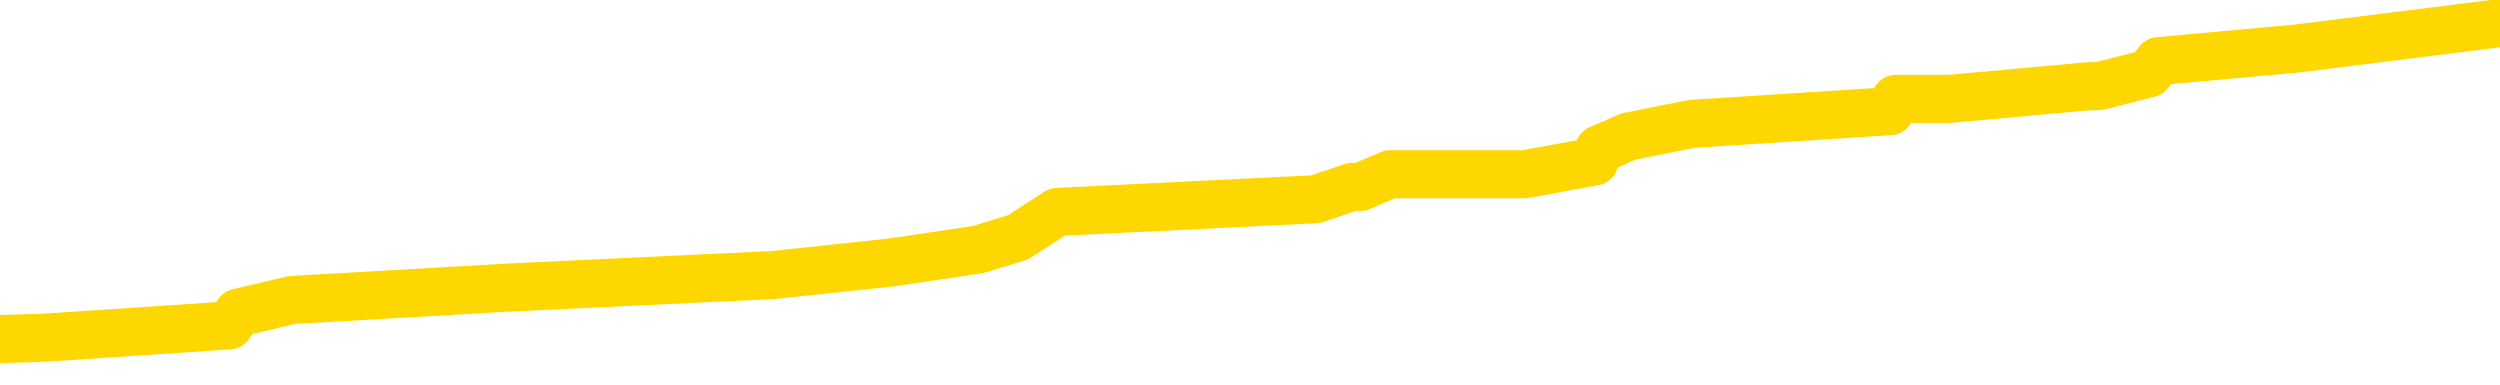 <svg xmlns="http://www.w3.org/2000/svg" version="1.1" viewBox="0 0 6500 1000">
	<path fill="none" stroke="gold" stroke-width="125" stroke-linecap="round" stroke-linejoin="round" d="M0 57979  L-499958 57979 L-499773 57946 L-499283 57881 L-498990 57848 L-498678 57783 L-498444 57750 L-498391 57685 L-498331 57619 L-498178 57587 L-498138 57521 L-498005 57488 L-497712 57456 L-497172 57456 L-496562 57423 L-496514 57423 L-495874 57390 L-495840 57390 L-495315 57390 L-495182 57357 L-494792 57292 L-494464 57227 L-494347 57161 L-494135 57096 L-493418 57096 L-492848 57063 L-492741 57063 L-492567 57030 L-492345 56965 L-491944 56932 L-491918 56867 L-490990 56801 L-490903 56736 L-490820 56670 L-490750 56605 L-490453 56572 L-490301 56507 L-488411 56539 L-488310 56539 L-488048 56539 L-487754 56572 L-487613 56507 L-487364 56507 L-487328 56474 L-487170 56441 L-486706 56376 L-486453 56343 L-486241 56278 L-485990 56245 L-485641 56212 L-484714 56147 L-484620 56081 L-484209 56049 L-483038 55983 L-481849 55950 L-481757 55885 L-481730 55820 L-481463 55754 L-481165 55689 L-481036 55623 L-480998 55558 L-480184 55558 L-479800 55590 L-478739 55623 L-478678 55623 L-478413 56278 L-477942 56899 L-477749 57521 L-477486 58143 L-477149 58110 L-477013 58077 L-476558 58045 L-475814 58012 L-475797 57979 L-475632 57914 L-475563 57914 L-475047 57881 L-474019 57881 L-473822 57848 L-473334 57816 L-472972 57783 L-472563 57783 L-472178 57816 L-470474 57816 L-470376 57816 L-470304 57816 L-470243 57816 L-470059 57783 L-469722 57783 L-469082 57750 L-469005 57717 L-468943 57717 L-468757 57685 L-468677 57685 L-468500 57652 L-468481 57619 L-468251 57619 L-467863 57587 L-466974 57587 L-466935 57554 L-466847 57521 L-466819 57456 L-465811 57423 L-465661 57357 L-465637 57325 L-465504 57292 L-465465 57259 L-464206 57227 L-464148 57227 L-463609 57194 L-463556 57194 L-463510 57194 L-463114 57161 L-462975 57128 L-462775 57096 L-462628 57096 L-462464 57096 L-462187 57128 L-461828 57128 L-461276 57096 L-460631 57063 L-460372 56998 L-460218 56965 L-459817 56932 L-459777 56899 L-459657 56867 L-459595 56899 L-459581 56899 L-459487 56899 L-459194 56867 L-459043 56736 L-458712 56670 L-458635 56605 L-458559 56572 L-458332 56474 L-458266 56409 L-458038 56343 L-457985 56278 L-457821 56245 L-456815 56212 L-456632 56179 L-456081 56147 L-455688 56081 L-455290 56049 L-454440 55983 L-454362 55950 L-453783 55918 L-453341 55918 L-453100 55885 L-452943 55885 L-452542 55820 L-452522 55820 L-452077 55787 L-451671 55754 L-451536 55689 L-451360 55623 L-451224 55558 L-450974 55492 L-449974 55460 L-449892 55427 L-449756 55394 L-449718 55361 L-448828 55329 L-448612 55296 L-448169 55263 L-448051 55231 L-447995 55198 L-447318 55198 L-447218 55165 L-447189 55165 L-445848 55132 L-445442 55100 L-445402 55067 L-444474 55034 L-444376 55001 L-444243 54969 L-443839 54936 L-443812 54903 L-443719 54871 L-443503 54838 L-443092 54772 L-441938 54707 L-441647 54642 L-441618 54576 L-441010 54543 L-440760 54478 L-440740 54445 L-439811 54412 L-439759 54347 L-439637 54314 L-439620 54249 L-439464 54216 L-439288 54151 L-439152 54118 L-439095 54085 L-438987 54053 L-438902 54020 L-438669 53987 L-438594 53954 L-438285 53922 L-438168 53889 L-437998 53856 L-437907 53823 L-437804 53823 L-437781 53791 L-437704 53791 L-437606 53725 L-437239 53693 L-437134 53660 L-436631 53627 L-436179 53594 L-436141 53562 L-436117 53529 L-436076 53496 L-435947 53464 L-435846 53431 L-435405 53398 L-435123 53365 L-434530 53333 L-434400 53300 L-434126 53234 L-433973 53202 L-433820 53169 L-433735 53104 L-433657 53071 L-433471 53038 L-433420 53038 L-433393 53005 L-433313 52973 L-433290 52940 L-433007 52875 L-432403 52809 L-431407 52776 L-431109 52744 L-430376 52711 L-430131 52678 L-430041 52645 L-429464 52613 L-428765 52580 L-428013 52547 L-427695 52515 L-427312 52449 L-427235 52416 L-426600 52384 L-426415 52351 L-426327 52351 L-426198 52351 L-425885 52318 L-425835 52285 L-425693 52253 L-425672 52220 L-424704 52187 L-424158 52155 L-423680 52155 L-423619 52155 L-423296 52155 L-423274 52122 L-423212 52122 L-423002 52089 L-422925 52056 L-422870 52024 L-422848 51991 L-422808 51958 L-422793 51926 L-422035 51893 L-422019 51860 L-421220 51827 L-421067 51795 L-420162 51762 L-419656 51729 L-419426 51664 L-419385 51664 L-419270 51631 L-419093 51598 L-418339 51631 L-418204 51598 L-418040 51566 L-417722 51533 L-417546 51467 L-416524 51402 L-416500 51337 L-416249 51304 L-416036 51238 L-415402 51206 L-415164 51140 L-415132 51075 L-414954 51009 L-414873 50944 L-414784 50911 L-414719 50846 L-414279 50780 L-414256 50748 L-413715 50715 L-413459 50682 L-412964 50649 L-412087 50617 L-412050 50584 L-411997 50551 L-411956 50518 L-411839 50486 L-411563 50453 L-411355 50388 L-411158 50322 L-411135 50257 L-411085 50191 L-411045 50159 L-410968 50126 L-410370 50060 L-410310 50028 L-410207 49995 L-410052 49962 L-409420 49929 L-408740 49897 L-408437 49831 L-408090 49799 L-407892 49766 L-407844 49700 L-407524 49668 L-406896 49635 L-406750 49602 L-406713 49570 L-406655 49537 L-406579 49471 L-406337 49471 L-406249 49439 L-406155 49406 L-405861 49373 L-405727 49340 L-405667 49308 L-405630 49242 L-405358 49242 L-404352 49210 L-404176 49177 L-404125 49177 L-403833 49144 L-403640 49079 L-403307 49046 L-402801 49013 L-402239 48948 L-402224 48882 L-402207 48850 L-402107 48784 L-401992 48719 L-401953 48653 L-401915 48621 L-401850 48621 L-401822 48588 L-401683 48621 L-401390 48621 L-401340 48621 L-401235 48621 L-400970 48588 L-400505 48555 L-400361 48555 L-400306 48490 L-400249 48457 L-400058 48424 L-399693 48392 L-399478 48392 L-399284 48392 L-399226 48392 L-399167 48326 L-399013 48293 L-398743 48261 L-398313 48424 L-398298 48424 L-398221 48392 L-398157 48359 L-398027 48130 L-398004 48097 L-397720 48064 L-397672 48032 L-397617 47999 L-397155 47966 L-397116 47966 L-397076 47933 L-396885 47901 L-396405 47868 L-395918 47835 L-395901 47803 L-395863 47770 L-395607 47737 L-395529 47672 L-395300 47639 L-395284 47573 L-394989 47508 L-394547 47475 L-394100 47443 L-393595 47410 L-393442 47377 L-393155 47344 L-393115 47279 L-392784 47246 L-392562 47214 L-392045 47148 L-391969 47115 L-391721 47050 L-391527 46984 L-391467 46952 L-390690 46919 L-390616 46919 L-390386 46886 L-390369 46886 L-390307 46854 L-390112 46821 L-389648 46821 L-389624 46788 L-389495 46788 L-388194 46788 L-388177 46788 L-388100 46755 L-388006 46755 L-387789 46755 L-387637 46723 L-387459 46755 L-387405 46788 L-387118 46821 L-387078 46821 L-386708 46821 L-386268 46821 L-386085 46821 L-385764 46788 L-385469 46788 L-385023 46723 L-384951 46690 L-384489 46625 L-384051 46592 L-383869 46559 L-382415 46494 L-382283 46461 L-381826 46395 L-381600 46363 L-381213 46297 L-380697 46232 L-379743 46166 L-378948 46101 L-378274 46068 L-377848 46003 L-377537 45970 L-377307 45872 L-376624 45774 L-376611 45676 L-376401 45545 L-376379 45512 L-376205 45446 L-375255 45414 L-374987 45348 L-374171 45316 L-373861 45250 L-373823 45217 L-373766 45152 L-373149 45119 L-372511 45054 L-370885 45021 L-370211 44988 L-369569 44988 L-369492 44988 L-369435 44988 L-369400 44988 L-369371 44956 L-369259 44890 L-369242 44857 L-369219 44825 L-369065 44792 L-369012 44727 L-368934 44694 L-368815 44661 L-368717 44628 L-368600 44596 L-368330 44530 L-368060 44498 L-368043 44432 L-367843 44399 L-367696 44334 L-367469 44301 L-367335 44268 L-367027 44236 L-366967 44203 L-366613 44138 L-366265 44105 L-366164 44072 L-366100 44007 L-366040 43974 L-365655 43909 L-365274 43876 L-365170 43843 L-364910 43810 L-364639 43745 L-364480 43712 L-364447 43679 L-364385 43647 L-364244 43614 L-364060 43581 L-364015 43549 L-363727 43549 L-363711 43516 L-363478 43516 L-363417 43483 L-363379 43483 L-362799 43450 L-362665 43418 L-362642 43287 L-362624 43058 L-362606 42796 L-362590 42534 L-362566 42272 L-362550 42076 L-362528 41847 L-362512 41618 L-362489 41487 L-362472 41356 L-362450 41258 L-362433 41193 L-362384 41094 L-362312 40996 L-362278 40833 L-362254 40702 L-362218 40571 L-362177 40440 L-362140 40375 L-362124 40244 L-362100 40145 L-362063 40080 L-362046 39982 L-362023 39916 L-362005 39851 L-361986 39785 L-361970 39720 L-361941 39622 L-361915 39524 L-361870 39491 L-361853 39426 L-361811 39393 L-361763 39327 L-361693 39262 L-361677 39196 L-361661 39131 L-361599 39098 L-361560 39066 L-361521 39033 L-361355 39000 L-361290 38967 L-361274 38935 L-361229 38869 L-361171 38837 L-360958 38804 L-360925 38771 L-360883 38738 L-360805 38706 L-360267 38673 L-360189 38640 L-360085 38575 L-359996 38542 L-359820 38509 L-359469 38477 L-359313 38444 L-358876 38411 L-358719 38378 L-358589 38346 L-357885 38280 L-357684 38248 L-356723 38182 L-356241 38149 L-356142 38149 L-356050 38117 L-355805 38084 L-355732 38051 L-355289 37986 L-355193 37953 L-355178 37920 L-355161 37888 L-355137 37855 L-354671 37822 L-354454 37789 L-354314 37757 L-354020 37724 L-353932 37691 L-353890 37659 L-353861 37626 L-353688 37593 L-353629 37560 L-353553 37528 L-353472 37495 L-353403 37495 L-353093 37462 L-353008 37429 L-352794 37397 L-352759 37364 L-352076 37331 L-351977 37299 L-351772 37266 L-351726 37233 L-351447 37200 L-351385 37168 L-351368 37102 L-351290 37070 L-350982 37004 L-350957 36971 L-350904 36906 L-350881 36873 L-350758 36840 L-350623 36775 L-350378 36742 L-350253 36742 L-349606 36710 L-349590 36710 L-349565 36710 L-349385 36644 L-349309 36611 L-349217 36579 L-348789 36546 L-348373 36513 L-347980 36448 L-347902 36415 L-347883 36382 L-347519 36350 L-347283 36317 L-347055 36284 L-346742 36251 L-346664 36219 L-346583 36153 L-346405 36088 L-346389 36055 L-346124 35990 L-346044 35957 L-345814 35924 L-345588 35892 L-345272 35892 L-345097 35859 L-344736 35859 L-344344 35826 L-344275 35761 L-344211 35728 L-344070 35662 L-344019 35630 L-343917 35564 L-343415 35532 L-343218 35499 L-342971 35466 L-342786 35433 L-342486 35401 L-342410 35368 L-342244 35303 L-341360 35270 L-341331 35204 L-341208 35139 L-340629 35106 L-340551 35073 L-339838 35073 L-339526 35073 L-339313 35073 L-339296 35073 L-338910 35073 L-338385 35008 L-337938 34975 L-337609 34943 L-337456 34910 L-337130 34910 L-336952 34877 L-336870 34877 L-336664 34812 L-336489 34779 L-335560 34746 L-334670 34714 L-334631 34681 L-334403 34681 L-334024 34648 L-333236 34615 L-333002 34583 L-332926 34550 L-332569 34517 L-331997 34452 L-331730 34419 L-331344 34386 L-331240 34386 L-331070 34386 L-330452 34386 L-330240 34386 L-329932 34386 L-329879 34354 L-329752 34321 L-329699 34288 L-329579 34255 L-329243 34190 L-328284 34157 L-328153 34092 L-327951 34059 L-327320 34026 L-327008 33994 L-326594 33961 L-326567 33928 L-326422 33895 L-326002 33863 L-324669 33863 L-324622 33830 L-324494 33765 L-324477 33732 L-323899 33666 L-323693 33634 L-323664 33601 L-323623 33568 L-323565 33535 L-323528 33503 L-323449 33470 L-323307 33437 L-322852 33405 L-322734 33372 L-322449 33339 L-322076 33306 L-321980 33274 L-321653 33241 L-321299 33208 L-321129 33176 L-321081 33143 L-320972 33110 L-320883 33077 L-320855 33045 L-320779 32979 L-320476 32946 L-320442 32881 L-320370 32848 L-320002 32816 L-319667 32783 L-319586 32783 L-319366 32750 L-319195 32717 L-319167 32685 L-318670 32652 L-318121 32587 L-317240 32554 L-317142 32488 L-317065 32456 L-316790 32423 L-316543 32357 L-316469 32325 L-316407 32259 L-316289 32227 L-316246 32194 L-316136 32161 L-316059 32096 L-315359 32063 L-315113 32030 L-315073 31998 L-314917 31965 L-314318 31965 L-314091 31965 L-313999 31965 L-313524 31965 L-312926 31899 L-312407 31867 L-312386 31834 L-312240 31801 L-311920 31801 L-311378 31801 L-311146 31801 L-310976 31801 L-310489 31768 L-310262 31736 L-310177 31703 L-309831 31670 L-309505 31670 L-308982 31638 L-308654 31605 L-308054 31572 L-307856 31507 L-307804 31474 L-307764 31441 L-307482 31409 L-306798 31343 L-306488 31310 L-306463 31245 L-306272 31212 L-306049 31179 L-305963 31147 L-305299 31081 L-305275 31049 L-305053 30983 L-304723 30950 L-304371 30885 L-304166 30852 L-303934 30787 L-303676 30754 L-303486 30689 L-303439 30656 L-303212 30623 L-303177 30590 L-303021 30558 L-302807 30525 L-302633 30492 L-302542 30460 L-302265 30427 L-302021 30394 L-301706 30361 L-301280 30361 L-301242 30361 L-300759 30361 L-300526 30361 L-300314 30329 L-300088 30296 L-299538 30296 L-299291 30263 L-298457 30263 L-298401 30231 L-298379 30198 L-298221 30165 L-297760 30132 L-297719 30100 L-297379 30034 L-297246 30001 L-297023 29969 L-296451 29936 L-295979 29903 L-295784 29871 L-295592 29838 L-295402 29805 L-295300 29772 L-294932 29740 L-294886 29707 L-294804 29674 L-293511 29642 L-293462 29609 L-293194 29609 L-293049 29609 L-292498 29609 L-292381 29576 L-292300 29543 L-291940 29511 L-291717 29478 L-291435 29445 L-291106 29380 L-290598 29347 L-290486 29314 L-290407 29282 L-290243 29249 L-289948 29249 L-289480 29249 L-289283 29282 L-289233 29282 L-288583 29249 L-288461 29216 L-288007 29216 L-287971 29183 L-287503 29151 L-287392 29118 L-287376 29085 L-287160 29085 L-286979 29053 L-286447 29053 L-285417 29053 L-285218 29020 L-284760 28987 L-283811 28922 L-283713 28889 L-283359 28823 L-283298 28791 L-283284 28758 L-283248 28725 L-282879 28693 L-282759 28660 L-282517 28627 L-282353 28594 L-282166 28562 L-282045 28529 L-280974 28464 L-280116 28431 L-279904 28365 L-279807 28333 L-279633 28267 L-279299 28234 L-279227 28202 L-279170 28169 L-278994 28169 L-278606 28136 L-278370 28104 L-278259 28071 L-278142 28038 L-277161 28005 L-277136 27973 L-276541 27907 L-276509 27907 L-276360 27875 L-276076 27842 L-275164 27842 L-274218 27842 L-274065 27809 L-273963 27809 L-273831 27776 L-273688 27744 L-273662 27711 L-273547 27678 L-273329 27645 L-272647 27613 L-272518 27580 L-272215 27547 L-271975 27482 L-271642 27449 L-271003 27416 L-270661 27351 L-270599 27318 L-270444 27318 L-269522 27318 L-269052 27318 L-269008 27318 L-268995 27285 L-268954 27253 L-268932 27220 L-268905 27187 L-268761 27155 L-268339 27122 L-268003 27122 L-267812 27089 L-267384 27089 L-267196 27056 L-266807 26991 L-266273 26958 L-265900 26926 L-265878 26926 L-265628 26893 L-265510 26860 L-265434 26827 L-265299 26795 L-265259 26762 L-265179 26729 L-264785 26696 L-264289 26664 L-264177 26598 L-264004 26566 L-263696 26533 L-263248 26500 L-262925 26467 L-262783 26402 L-262356 26337 L-262202 26271 L-262147 26206 L-261333 26173 L-261314 26140 L-260942 26107 L-260885 26107 L-259756 26075 L-259688 26075 L-259130 26042 L-258935 26009 L-258799 25977 L-258565 25944 L-258218 25911 L-258184 25846 L-258148 25813 L-258080 25748 L-257731 25715 L-257559 25682 L-257074 25649 L-257058 25617 L-256733 25584 L-256575 25551 L-255434 25486 L-255410 25453 L-255218 25388 L-255024 25355 L-254774 25322 L-254757 25289 L-253737 25257 L-253439 25224 L-253364 25191 L-253227 25126 L-253052 25093 L-252475 25028 L-252259 24995 L-252196 24962 L-252065 24929 L-252028 24864 L-251505 24831 L-251367 37724 L-251353 37724 L-251330 37724 L-251309 37724 L-251082 24799 L-250306 24799 L-250265 24799 L-249897 24799 L-249819 24766 L-249767 24733 L-249094 24700 L-248351 24668 L-247926 24668 L-247479 24635 L-246417 24602 L-246105 24537 L-245695 24537 L-245623 24504 L-245099 24504 L-245004 24504 L-244987 24504 L-244542 24471 L-244356 24406 L-243576 24340 L-242904 24308 L-242492 24210 L-242260 24144 L-242119 24111 L-242038 24046 L-242017 24013 L-241941 24013 L-241813 23981 L-241496 24013 L-241272 24013 L-240947 23981 L-240885 23981 L-240515 23981 L-240482 23981 L-240273 23981 L-239605 23981 L-239528 23981 L-239370 23915 L-239259 23915 L-238933 23882 L-238778 23850 L-238437 23850 L-238380 23784 L-238042 23719 L-237838 23686 L-237785 23621 L-236409 23588 L-236279 23555 L-235846 23522 L-235525 23490 L-234698 23424 L-234574 23392 L-233843 23326 L-233688 23261 L-233647 23228 L-233593 23195 L-233570 23162 L-233456 23130 L-233160 23097 L-232870 23064 L-232815 23032 L-232695 22999 L-232664 22966 L-232565 22933 L-232121 22933 L-231969 22901 L-231134 22901 L-230592 22868 L-230257 22868 L-230242 22835 L-230166 22803 L-230050 22770 L-229855 22737 L-229591 22704 L-228756 22672 L-228660 22639 L-228138 22606 L-228097 22573 L-227997 22541 L-227169 22541 L-227034 22508 L-226695 22508 L-226141 22475 L-225762 22443 L-225599 22410 L-225289 22377 L-224476 22344 L-224170 22312 L-223902 22312 L-223580 22312 L-223259 22344 L-222984 22344 L-222155 22279 L-222060 22246 L-221968 22148 L-221863 22050 L-221476 21952 L-220996 21886 L-220980 21854 L-220861 21821 L-220493 21755 L-220398 21723 L-219564 21657 L-219487 21625 L-219188 21592 L-219097 21559 L-218690 21494 L-218580 21428 L-217880 21395 L-217407 21363 L-217347 21330 L-217128 21265 L-216855 21232 L-216742 21199 L-215714 21166 L-215328 21134 L-215308 21101 L-214975 21068 L-214730 21035 L-214297 21003 L-214187 20970 L-214069 20937 L-213617 20872 L-213027 20839 L-212691 20806 L-210798 20774 L-210684 20708 L-210472 20676 L-209154 20643 L-209047 13280 L-208981 6016 L-208945 -691 L-208883 -691 L-208384 6605 L-207709 13804 L-207687 20446 L-207417 20381 L-206448 20381 L-205759 20348 L-205597 20316 L-205056 20283 L-204967 20250 L-203947 20217 L-203000 20152 L-202634 20185 L-202531 20217 L-201943 20217 L-201884 20217 L-201783 20185 L-201343 20119 L-201235 20087 L-200794 20054 L-199794 19956 L-199537 19857 L-199435 19759 L-199304 19694 L-198938 19628 L-198357 19563 L-198326 19530 L-198010 19498 L-196027 19465 L-195912 19432 L-195844 19432 L-195485 19399 L-193867 19367 L-193689 19367 L-193545 19367 L-192723 19399 L-192670 19432 L-192615 19432 L-192181 19432 L-191201 19465 L-191127 19465 L-190042 19432 L-189829 19432 L-189113 19367 L-188724 19334 L-188506 19268 L-188186 19203 L-187692 19138 L-187565 19105 L-187336 19039 L-187103 18974 L-187044 18941 L-186755 18909 L-186483 18843 L-185453 18810 L-183788 18778 L-183368 18745 L-183231 18712 L-183075 18712 L-182770 18679 L-182542 18614 L-182383 18581 L-182224 18516 L-182055 18450 L-182007 18418 L-181954 18385 L-181932 18385 L-181546 18352 L-181297 18352 L-181026 18352 L-180865 18352 L-180776 18352 L-179117 18352 L-178952 18385 L-178572 18352 L-178112 18352 L-177502 18287 L-176409 18254 L-175978 18221 L-175947 18189 L-175884 18156 L-175867 18123 L-174163 18090 L-174121 18058 L-173655 18025 L-173468 17992 L-173436 17927 L-172840 17894 L-172791 17861 L-172468 17829 L-172417 17796 L-172207 17763 L-172189 17731 L-171923 17665 L-171870 17632 L-171401 17600 L-170890 17534 L-170812 17534 L-170518 17501 L-170501 17469 L-170462 17436 L-170391 17403 L-170234 17371 L-169288 17371 L-169232 17371 L-168711 17371 L-168518 17338 L-168417 17338 L-168192 17305 L-167682 17305 L-167294 18189 L-167224 18189 L-166876 18156 L-166519 18123 L-165390 17174 L-165338 17109 L-165112 17076 L-165079 17043 L-164954 16978 L-164855 16978 L-164590 16978 L-163850 17011 L-163271 17011 L-162978 17011 L-162272 17011 L-162093 16978 L-162070 16978 L-161434 16945 L-161123 16912 L-160726 16912 L-160697 16880 L-160676 16847 L-160522 16814 L-159837 16814 L-159820 16814 L-159480 16814 L-159208 16782 L-159171 16749 L-159115 16683 L-159093 16651 L-159021 16618 L-158689 16585 L-158583 16553 L-158554 16487 L-158356 16454 L-158203 16422 L-157335 16389 L-156772 16323 L-156756 16323 L-156655 16291 L-156553 16323 L-156406 16323 L-156328 16323 L-156290 16291 L-156235 16258 L-156161 16225 L-156017 16193 L-155535 16193 L-155130 16160 L-154264 16193 L-154244 16193 L-153986 16193 L-153910 16193 L-153881 16160 L-153870 16094 L-153853 16062 L-153560 16029 L-153521 15996 L-153449 15964 L-153375 15931 L-153170 15898 L-153010 15800 L-152709 15702 L-152631 15571 L-152614 15473 L-152398 15407 L-152167 15407 L-152057 15440 L-151687 15473 L-151529 15473 L-151297 15473 L-151129 15473 L-150984 15440 L-150852 15407 L-149576 15342 L-149172 15276 L-149112 15244 L-148995 15178 L-148570 15145 L-148554 15080 L-148492 15047 L-148219 14982 L-148107 14949 L-147824 14884 L-147547 14851 L-147122 14785 L-147100 14753 L-147021 14720 L-146896 14687 L-146309 14655 L-145918 14622 L-145583 14589 L-144993 14556 L-144891 14556 L-144721 14524 L-144584 14524 L-143757 14491 L-142571 14458 L-142535 14426 L-142480 14426 L-142259 14393 L-142054 14393 L-141900 14393 L-141643 14360 L-141567 14327 L-141024 14295 L-140987 14262 L-140739 14229 L-140351 14196 L-139525 14164 L-139167 14131 L-138857 14131 L-138599 14098 L-138375 14066 L-137969 14033 L-137852 14000 L-137669 13967 L-137616 13967 L-137427 13935 L-137257 13902 L-137228 13869 L-136947 13837 L-136637 13804 L-136499 13771 L-136189 13738 L-135995 13738 L-135980 13706 L-135261 13706 L-135127 13640 L-134829 13607 L-134739 13575 L-134138 13575 L-134100 13542 L-134021 13509 L-133401 13477 L-133250 13411 L-133209 13378 L-132898 13346 L-132707 13313 L-132514 13248 L-132458 13182 L-132149 13149 L-132097 13117 L-132042 13149 L-132017 13149 L-131892 13149 L-131081 13117 L-131005 13084 L-130464 13051 L-130195 13018 L-129536 12986 L-128628 12953 L-128387 12920 L-127855 12888 L-127638 12855 L-126530 12888 L-126480 12888 L-125704 12888 L-125156 12855 L-125045 12822 L-124893 12757 L-124837 12724 L-124672 12691 L-124295 12659 L-123847 12626 L-123792 12593 L-123638 12560 L-122958 12528 L-122738 12495 L-122220 12462 L-121371 12397 L-121355 12364 L-119564 12331 L-119010 12299 L-118892 12266 L-117887 12233 L-117850 12200 L-117617 12200 L-117525 12200 L-117485 12200 L-117153 12168 L-116801 12135 L-116536 12070 L-116249 12037 L-115938 11971 L-115684 11906 L-115590 11873 L-115100 11840 L-114893 11808 L-114327 11775 L-114213 11808 L-113862 11775 L-113811 11775 L-113770 11775 L-113167 11710 L-112433 11644 L-111852 11579 L-111616 11513 L-111076 11415 L-110924 11350 L-110422 11317 L-110212 11251 L-110189 11251 L-110130 11219 L-109168 11219 L-108990 11186 L-108548 11153 L-108524 11088 L-108369 11055 L-108287 11055 L-108137 11088 L-107490 11088 L-107440 11055 L-106320 11022 L-105336 10990 L-105275 10957 L-104554 10924 L-103689 10892 L-103310 10859 L-103092 10859 L-102332 10826 L-102280 10793 L-101971 10728 L-101120 10728 L-100926 10695 L-100750 10662 L-100525 10662 L-100399 10630 L-100207 10630 L-99974 10597 L-99804 10630 L-99518 10597 L-99239 10597 L-99156 10564 L-98985 10532 L-98969 10466 L-98814 10433 L-98775 10401 L-98000 10368 L-97923 10368 L-97691 10303 L-97264 10270 L-96919 10237 L-96336 10204 L-96067 10204 L-95808 10204 L-95679 10139 L-95662 10106 L-95548 10073 L-95525 10041 L-95291 10008 L-95255 9975 L-93938 9975 L-93883 9943 L-93204 9877 L-92631 9877 L-92506 9877 L-92353 9877 L-92276 9877 L-91964 9812 L-91691 9779 L-91602 9714 L-91500 9714 L-90572 9681 L-90496 9681 L-90132 9681 L-90107 9648 L-90071 9615 L-89295 9550 L-89203 9517 L-89063 9484 L-88662 9452 L-88400 9452 L-88157 9484 L-87942 9452 L-87862 9452 L-87786 9452 L-87709 9452 L-87522 9484 L-87456 9484 L-87206 9484 L-87151 9452 L-87014 9419 L-86934 9354 L-86821 9321 L-86597 9288 L-86433 9255 L-86392 9223 L-86223 9190 L-85852 9157 L-85837 9125 L-85721 9092 L-85000 9059 L-84964 9026 L-84831 9026 L-84483 8994 L-84072 8994 L-84036 8994 L-83958 8961 L-83919 8928 L-83555 8895 L-83350 8863 L-83335 8830 L-82990 8797 L-82641 8797 L-82316 8797 L-82214 8765 L-82061 8765 L-81867 8732 L-81635 8732 L-81543 8732 L-81387 8732 L-81310 8732 L-81269 8699 L-81156 8666 L-81132 8634 L-80882 8634 L-80743 8568 L-80165 8470 L-79337 8405 L-78849 8339 L-78728 8306 L-78689 8274 L-78676 8241 L-78524 8176 L-78423 8110 L-78190 8077 L-77800 8012 L-77496 7979 L-77480 7946 L-77309 7914 L-77071 7848 L-76474 7848 L-75870 7816 L-75831 7816 L-75790 7816 L-75637 7783 L-75584 7750 L-75522 7717 L-75453 7685 L-75399 7619 L-75374 7587 L-75327 7554 L-75232 7488 L-75095 7456 L-74942 7423 L-74810 7390 L-74769 7390 L-74733 7357 L-74671 7325 L-74398 7259 L-74084 7227 L-74043 7161 L-73958 7128 L-73780 7096 L-73543 7063 L-73185 7030 L-73155 6998 L-72586 6965 L-72463 6932 L-72227 6899 L-72205 6899 L-71923 6867 L-71638 6867 L-71382 6867 L-70810 6834 L-70514 6801 L-70438 6768 L-69739 6736 L-69661 6703 L-69626 6670 L-69600 6638 L-69548 6572 L-69354 6539 L-69214 6474 L-69178 6441 L-69138 6409 L-68542 6376 L-68310 6343 L-68027 6572 L-67972 6768 L-67898 6998 L-67820 7194 L-67584 7128 L-67340 7096 L-67205 7063 L-67098 7030 L-67018 6998 L-66631 6932 L-66504 6899 L-66352 6867 L-66314 6834 L-66168 6801 L-65946 6768 L-65773 6736 L-65704 6703 L-64882 6638 L-64866 6638 L-64571 6605 L-63784 6572 L-63474 6572 L-63328 6539 L-63100 6507 L-62899 6441 L-61962 6409 L-61925 6376 L-61902 6343 L-61862 6278 L-61593 6245 L-60996 6212 L-60933 6179 L-60897 6147 L-60880 6114 L-60185 6114 L-59984 6114 L-59952 6114 L-59619 6114 L-59511 6081 L-58886 6016 L-58382 5983 L-58345 5918 L-57903 5918 L-57806 5885 L-57648 5885 L-57334 5885 L-57322 5885 L-56882 5918 L-56400 5950 L-56271 5950 L-55951 5950 L-55882 5918 L-55578 5918 L-55402 5885 L-55209 5852 L-54966 5787 L-54768 5721 L-54743 5656 L-54165 5623 L-54095 5590 L-53685 5558 L-53631 5525 L-53585 5492 L-53221 5460 L-53074 5427 L-52869 5394 L-52773 5394 L-52618 5361 L-52556 5329 L-52408 5263 L-52308 5231 L-51751 5231 L-51729 5296 L-51557 5329 L-51015 5361 L-50954 5361 L-50900 5296 L-50871 5231 L-50800 5198 L-50784 5132 L-50720 5100 L-50684 5034 L-50529 5001 L-50203 4969 L-49637 4936 L-49623 4903 L-49561 4838 L-49459 4772 L-49413 4772 L-49170 4740 L-48748 4740 L-48594 4740 L-46852 4674 L-46310 4642 L-45367 4609 L-44958 4576 L-44416 4511 L-44220 4478 L-44051 4445 L-43756 4412 L-43641 4380 L-43626 4380 L-43471 4347 L-43331 4314 L-43255 4249 L-43123 4249 L-42775 4249 L-42404 4282 L-41806 4282 L-41630 4282 L-41474 4249 L-41205 4216 L-41054 4216 L-40763 4314 L-40739 4380 L-40656 4445 L-40428 4511 L-39729 4478 L-39602 4445 L-39171 4412 L-39077 4380 L-37872 4380 L-37823 4347 L-37529 4347 L-37126 4314 L-36850 4249 L-36831 4216 L-36713 4183 L-36637 4151 L-36455 4118 L-35975 4085 L-35524 4020 L-35114 3987 L-35083 3954 L-34665 3922 L-34551 3922 L-34433 3922 L-34418 3922 L-34223 3889 L-34202 3823 L-33970 3791 L-33526 3758 L-33207 3693 L-32742 3693 L-32577 3660 L-32422 3627 L-32266 3627 L-31813 3627 L-31494 3627 L-31439 3660 L-31068 3660 L-31030 3693 L-30703 3693 L-30587 3660 L-30488 3627 L-30162 3562 L-29775 3529 L-29514 3496 L-29156 3431 L-28899 3398 L-26729 3365 L-26680 3333 L-26657 3300 L-26246 3300 L-26184 3300 L-26114 3333 L-25883 3333 L-25572 3300 L-25269 3234 L-25225 3202 L-24917 3169 L-24784 3136 L-24567 3104 L-23855 3071 L-23700 3071 L-23562 3038 L-23413 3038 L-23392 3038 L-23198 3005 L-23172 2973 L-23081 2940 L-23059 2907 L-23043 2875 L-22943 2842 L-22014 2809 L-21556 2809 L-20464 2744 L-20042 2744 L-19638 2711 L-19599 2678 L-19346 2645 L-18571 2580 L-18555 2547 L-18530 2515 L-18337 2482 L-17601 2449 L-17332 2416 L-17291 2384 L-16892 2318 L-16867 2285 L-16078 2253 L-15398 2220 L-14027 2187 L-13757 2155 L-13708 2122 L-13171 2056 L-13138 2024 L-13036 1958 L-12712 1926 L-12633 1893 L-12364 1893 L-11451 1860 L-11313 1860 L-11064 1795 L-10518 1795 L-10096 1762 L-9903 1729 L-9888 1729 L-9750 1664 L-9656 1631 L-9529 1598 L-9269 1566 L-9244 1500 L-9153 1467 L-8843 1435 L-8782 1402 L-8665 1402 L-8316 1402 L-7505 1402 L-7274 1337 L-6445 1337 L-6213 1271 L-5996 1238 L-5477 1238 L-4839 1206 L-4423 1173 L-4101 1140 L-3620 1107 L-3194 1107 L-3133 1075 L-2785 1075 L-2744 1042 L-2730 1009 L-2631 944 L-2585 944 L-2100 911 L-1299 911 L-964 911 L116 878 L596 846 L619 813 L759 780 L1315 748 L2011 715 L2320 682 L2542 649 L2647 617 L2749 551 L3421 518 L3515 486 L3537 486 L3614 453 L3792 453 L3964 453 L4145 420 L4158 388 L4234 355 L4399 322 L4914 289 L4929 257 L5070 257 L5432 224 L5457 224 L5587 191 L5612 159 L5974 126 L6500 60" />
</svg>
